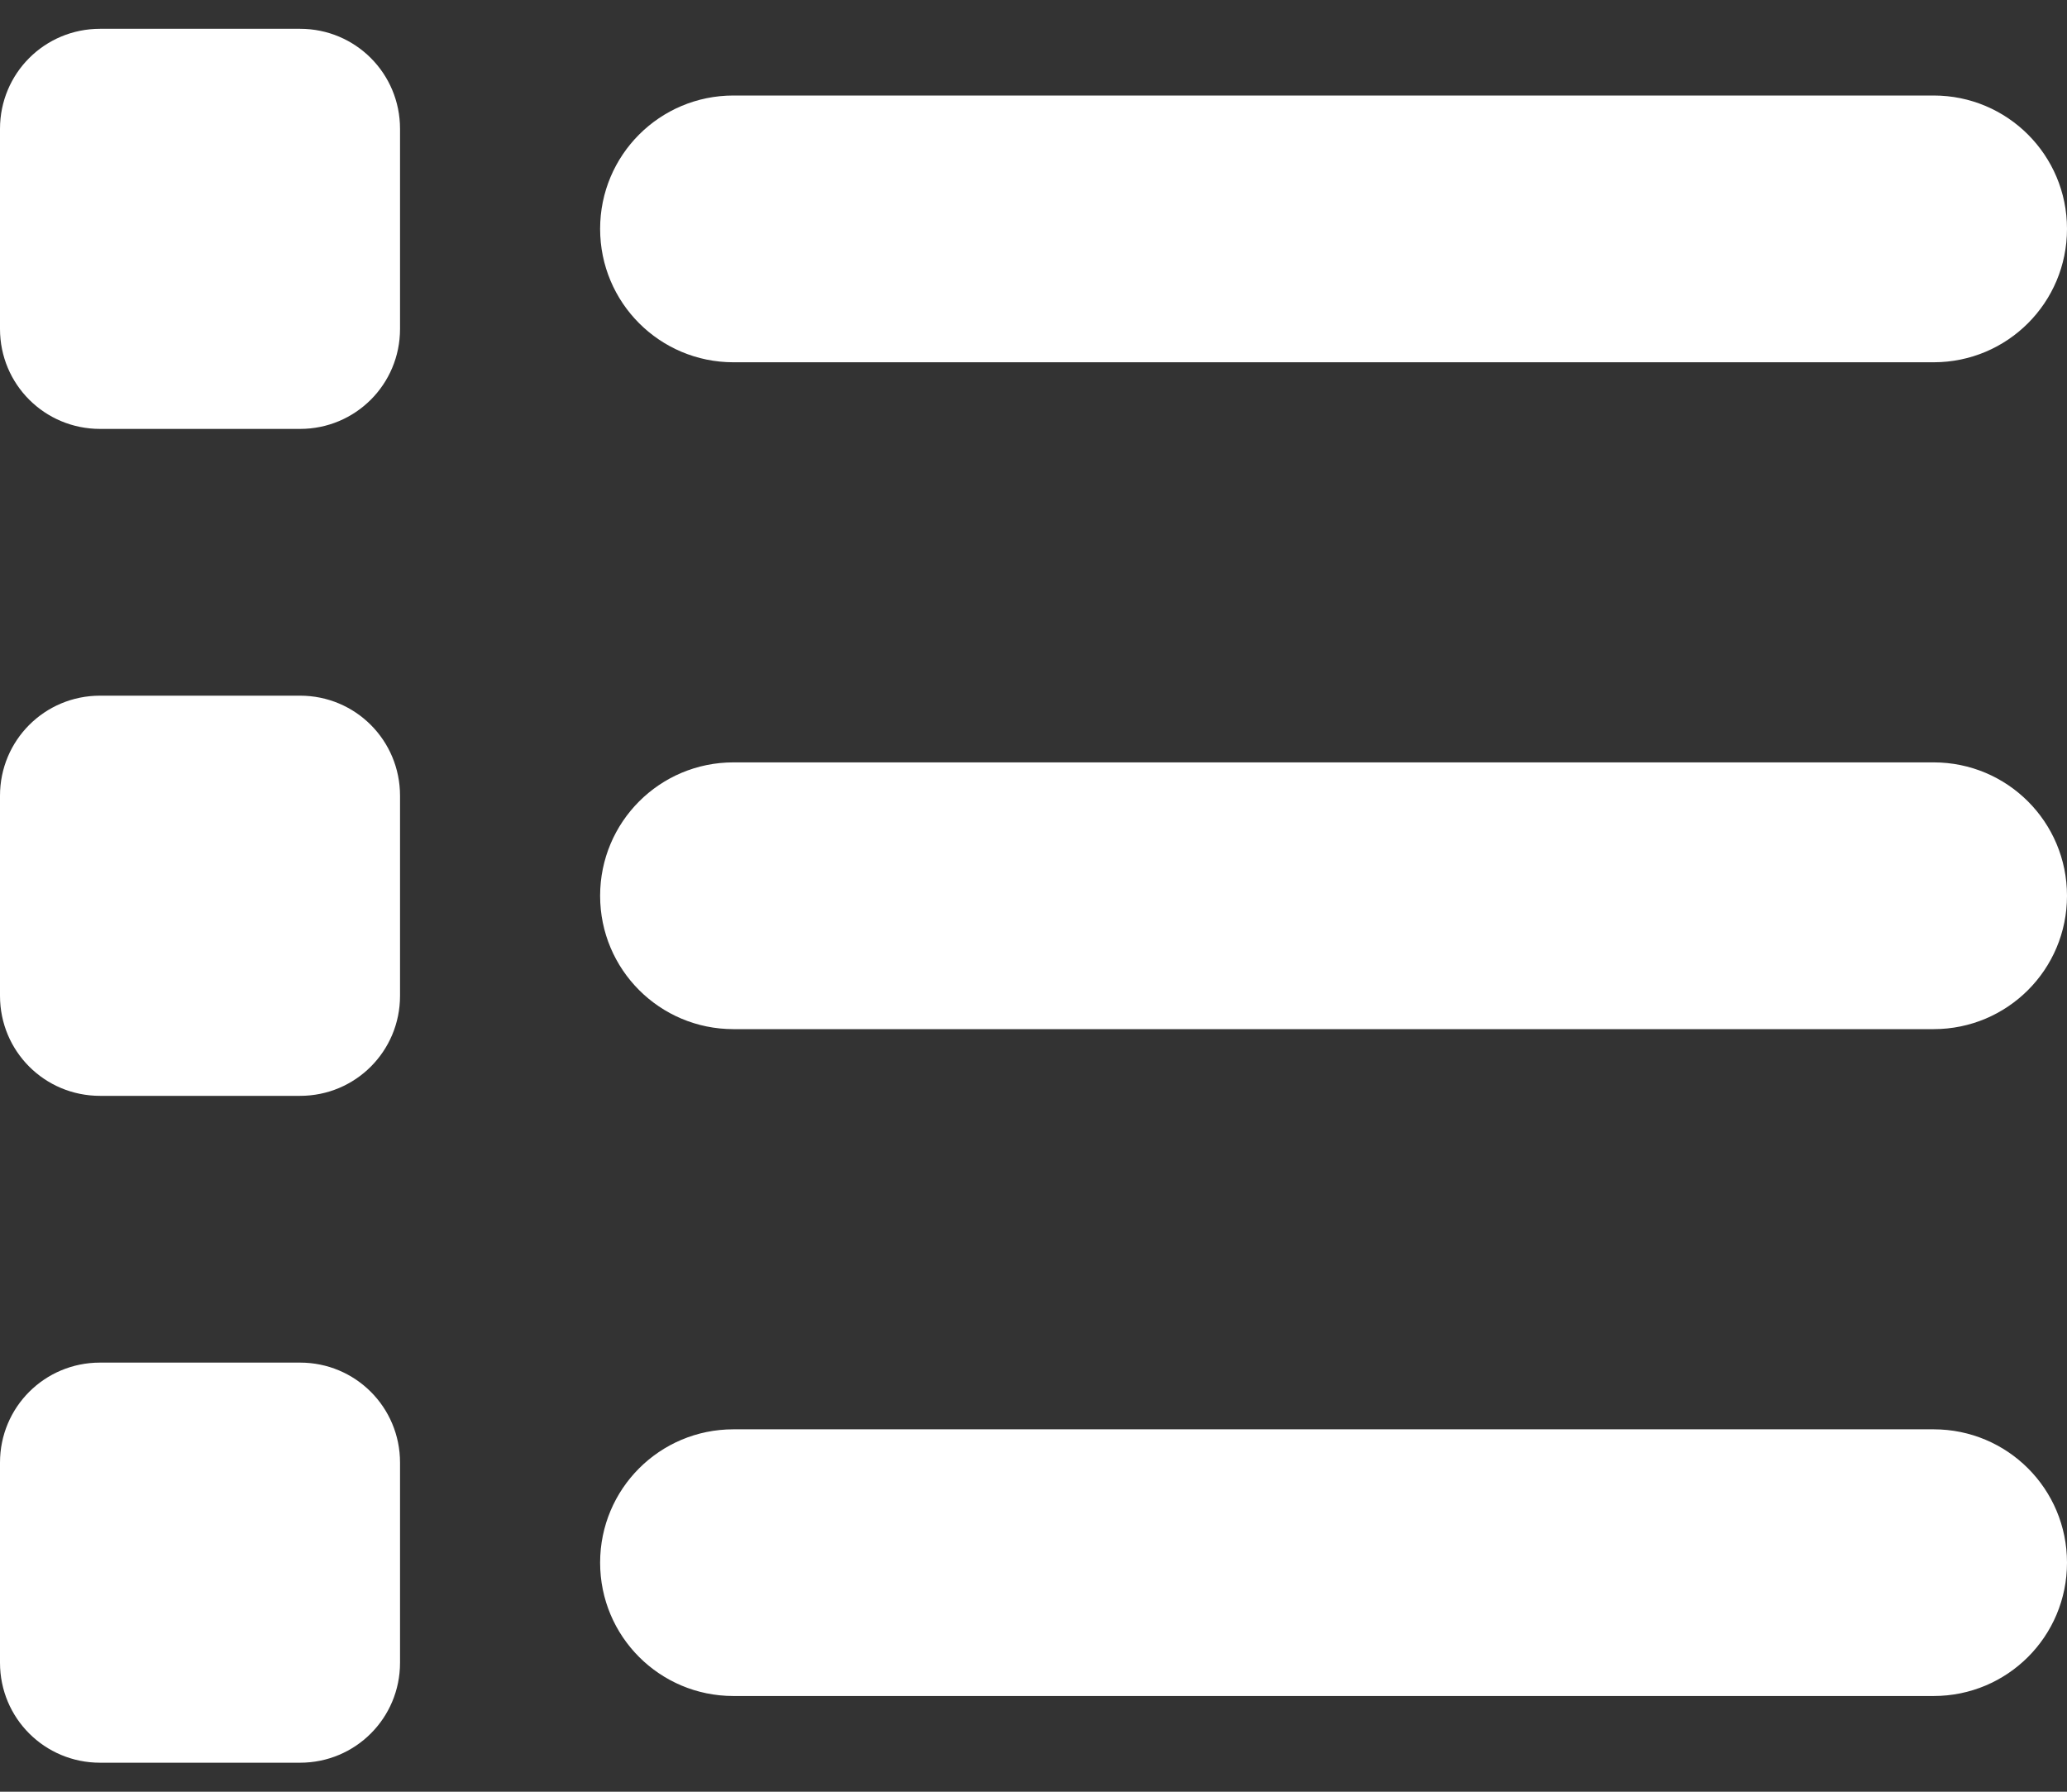 <svg width="30" height="26" viewBox="0 0 30 26" fill="none" xmlns="http://www.w3.org/2000/svg">
<rect x="0" y="0" width="30" height="26" fill="#333333" stroke="none"/>
<path d="M1.452 0.418C0.647 0.418 0 1.065 0 1.87V4.773C0 5.577 0.647 6.224 1.452 6.224H4.355C5.159 6.224 5.806 5.577 5.806 4.773V1.87C5.806 1.065 5.159 0.418 4.355 0.418H1.452ZM10.645 1.386C9.575 1.386 8.71 2.251 8.71 3.321C8.71 4.392 9.575 5.257 10.645 5.257H28.064C29.135 5.257 30 4.392 30 3.321C30 2.251 29.135 1.386 28.064 1.386H10.645ZM10.645 11.063C9.575 11.063 8.71 11.928 8.71 12.999C8.71 14.069 9.575 14.934 10.645 14.934H28.064C29.135 14.934 30 14.069 30 12.999C30 11.928 29.135 11.063 28.064 11.063H10.645ZM10.645 20.741C9.575 20.741 8.71 21.605 8.71 22.676C8.71 23.747 9.575 24.611 10.645 24.611H28.064C29.135 24.611 30 23.747 30 22.676C30 21.605 29.135 20.741 28.064 20.741H10.645ZM0 11.547V14.45C0 15.255 0.647 15.902 1.452 15.902H4.355C5.159 15.902 5.806 15.255 5.806 14.45V11.547C5.806 10.743 5.159 10.095 4.355 10.095H1.452C0.647 10.095 0 10.743 0 11.547ZM1.452 19.773C0.647 19.773 0 20.42 0 21.224V24.128C0 24.932 0.647 25.579 1.452 25.579H4.355C5.159 25.579 5.806 24.932 5.806 24.128V21.224C5.806 20.42 5.159 19.773 4.355 19.773H1.452Z" fill="white"/>
</svg>
